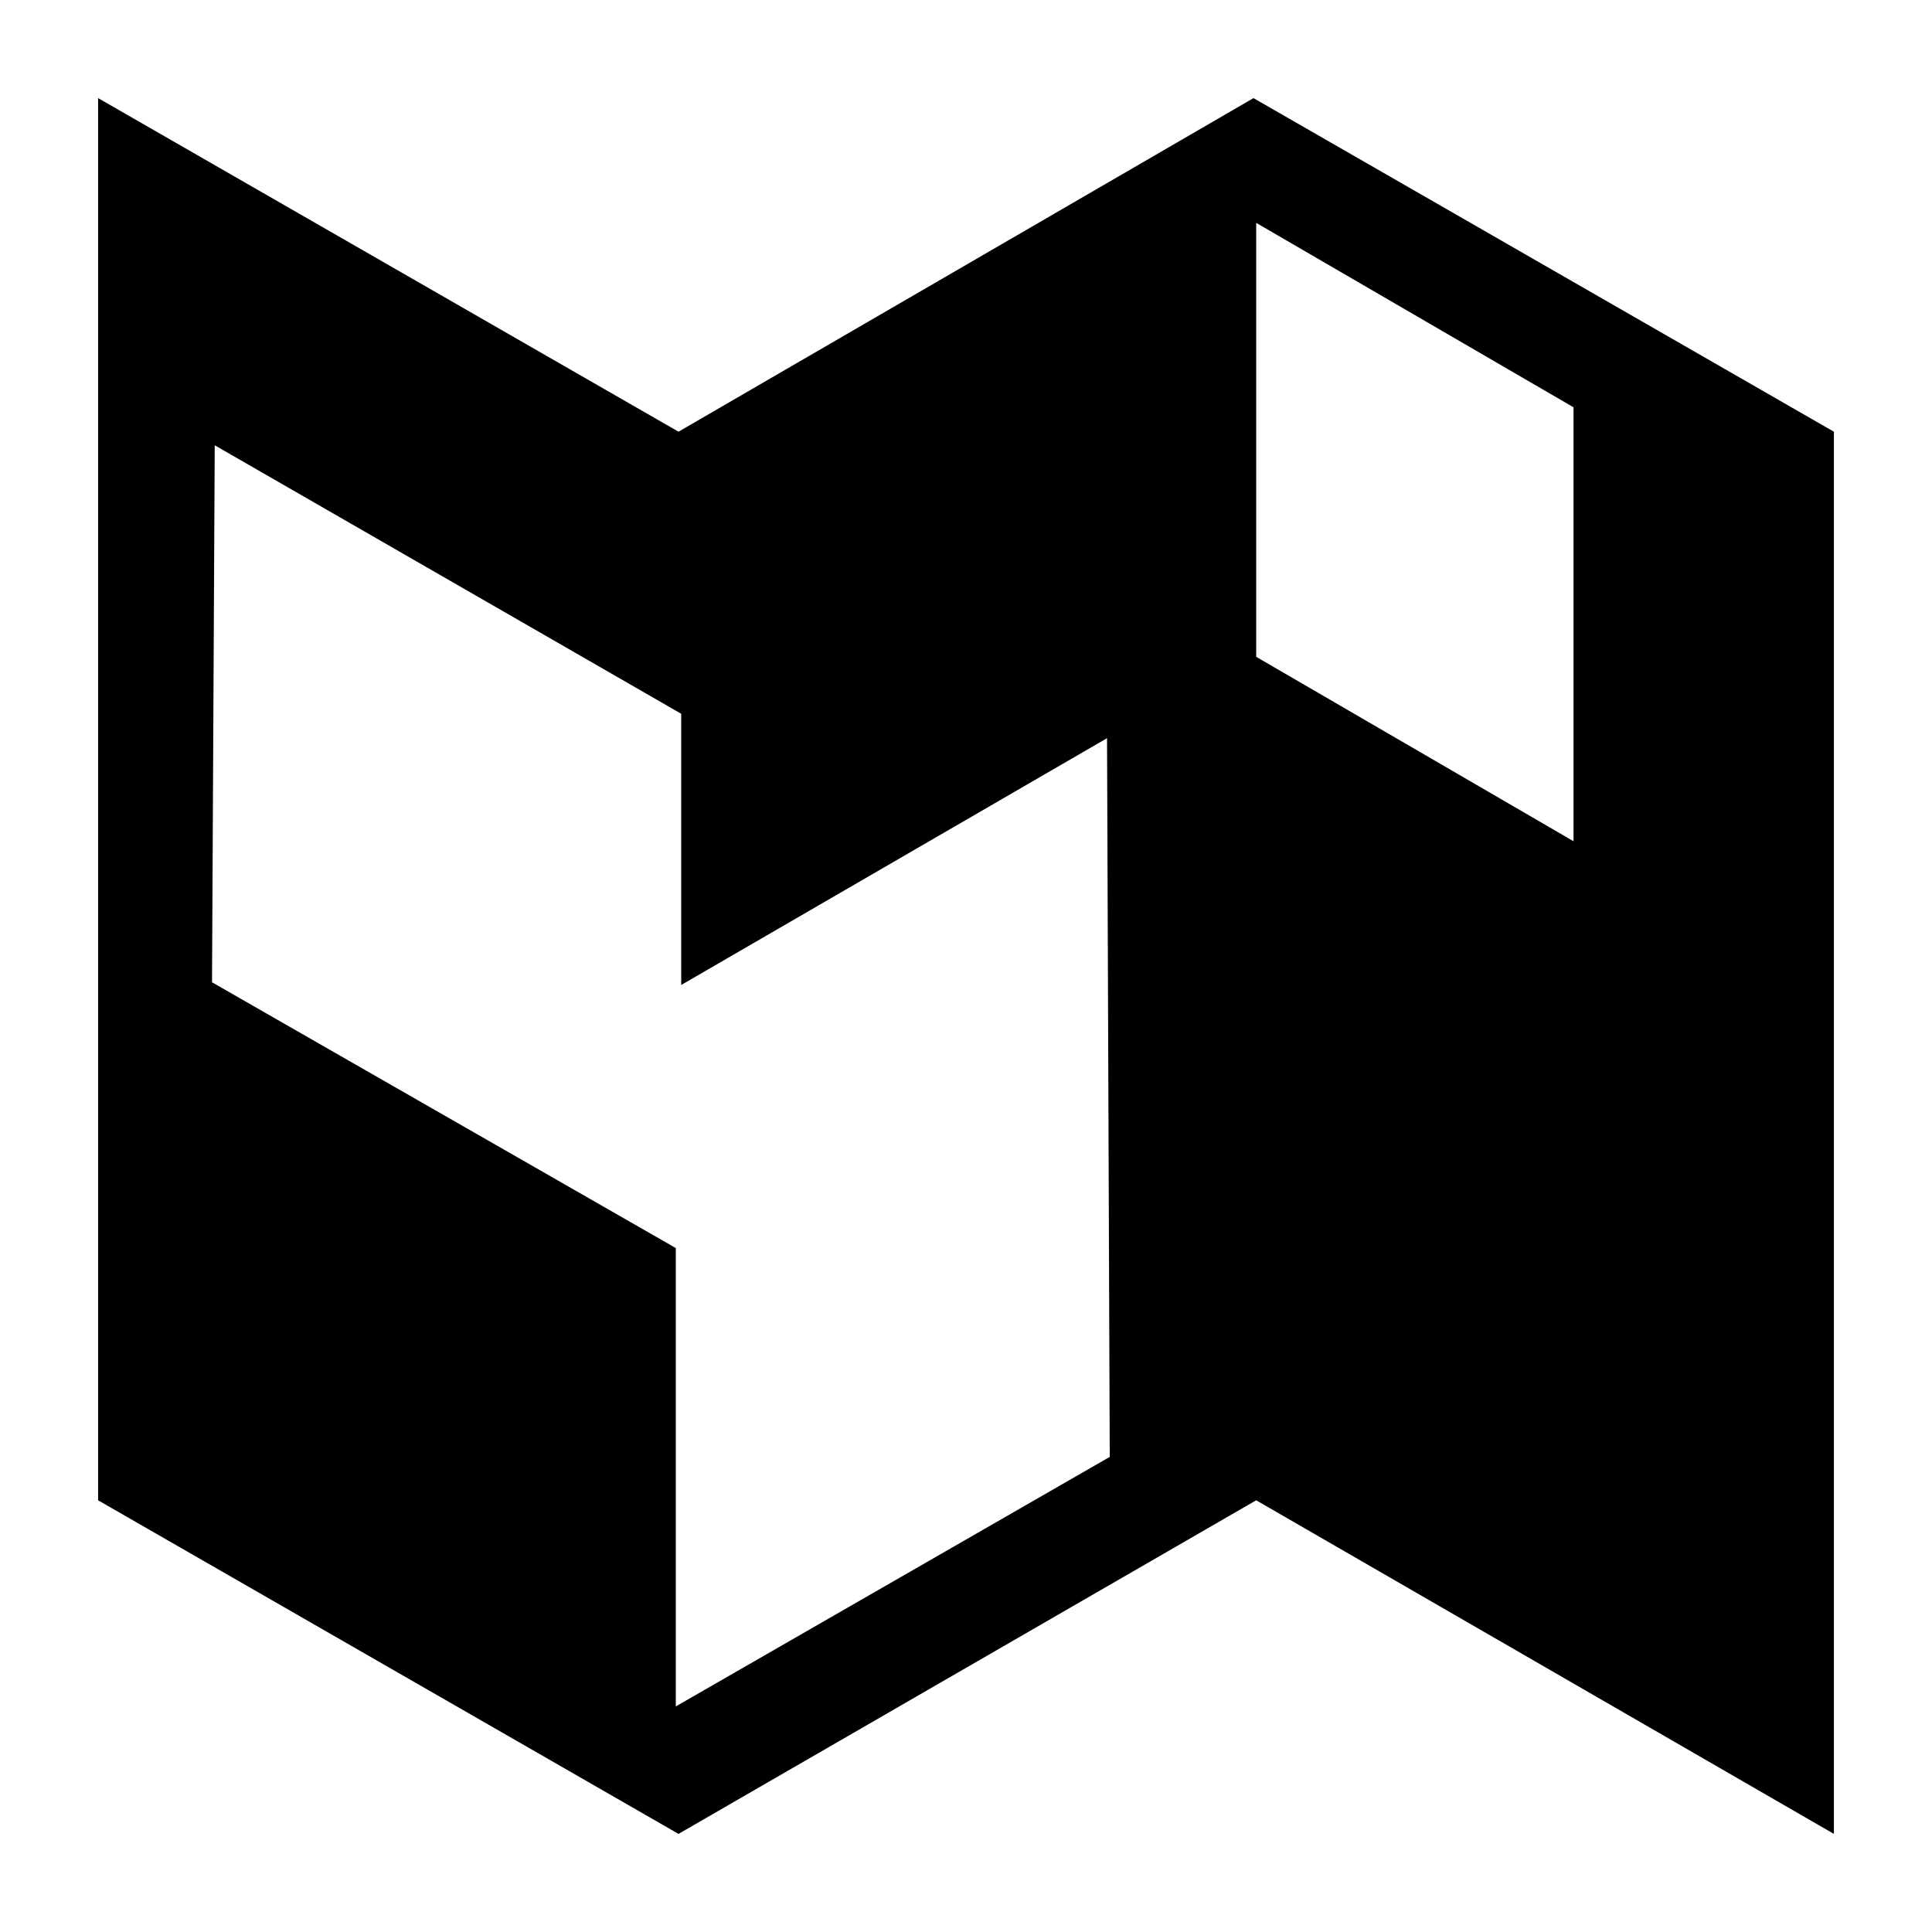 <?xml version="1.0" encoding="UTF-8" standalone="no"?>
<svg width="1024px" height="1024px" viewBox="0 0 1024 1024" version="1.1" xmlns="http://www.w3.org/2000/svg" xmlns:xlink="http://www.w3.org/1999/xlink">
    <!-- Generator: Sketch 3.7.1 (28215) - http://www.bohemiancoding.com/sketch -->
    <title>region</title>
    <desc>Created with Sketch.</desc>
    <defs></defs>
    <g id="Page-1" stroke="none" stroke-width="1" fill="none" fill-rule="evenodd">
        <g id="region" fill="#000000">
            <path d="M359.625,228.812 L52,52 L52,795.188 L359.625,972 L665.812,795.188 L972,972 L972,228.812 L664.375,52 L359.625,228.812 L359.625,228.812 Z M358.188,904.438 L358.188,661.5 L112.375,520.625 L113.812,236 L361.062,378.312 L361.062,522.062 L586.75,391.25 L588.188,772.188 L358.188,904.438 L358.188,904.438 Z M834,215.875 L834,445.875 L665.812,348.125 L665.812,118.125 L834,215.875 L834,215.875 Z" id="Shape"></path>
        </g>
    </g>
</svg>